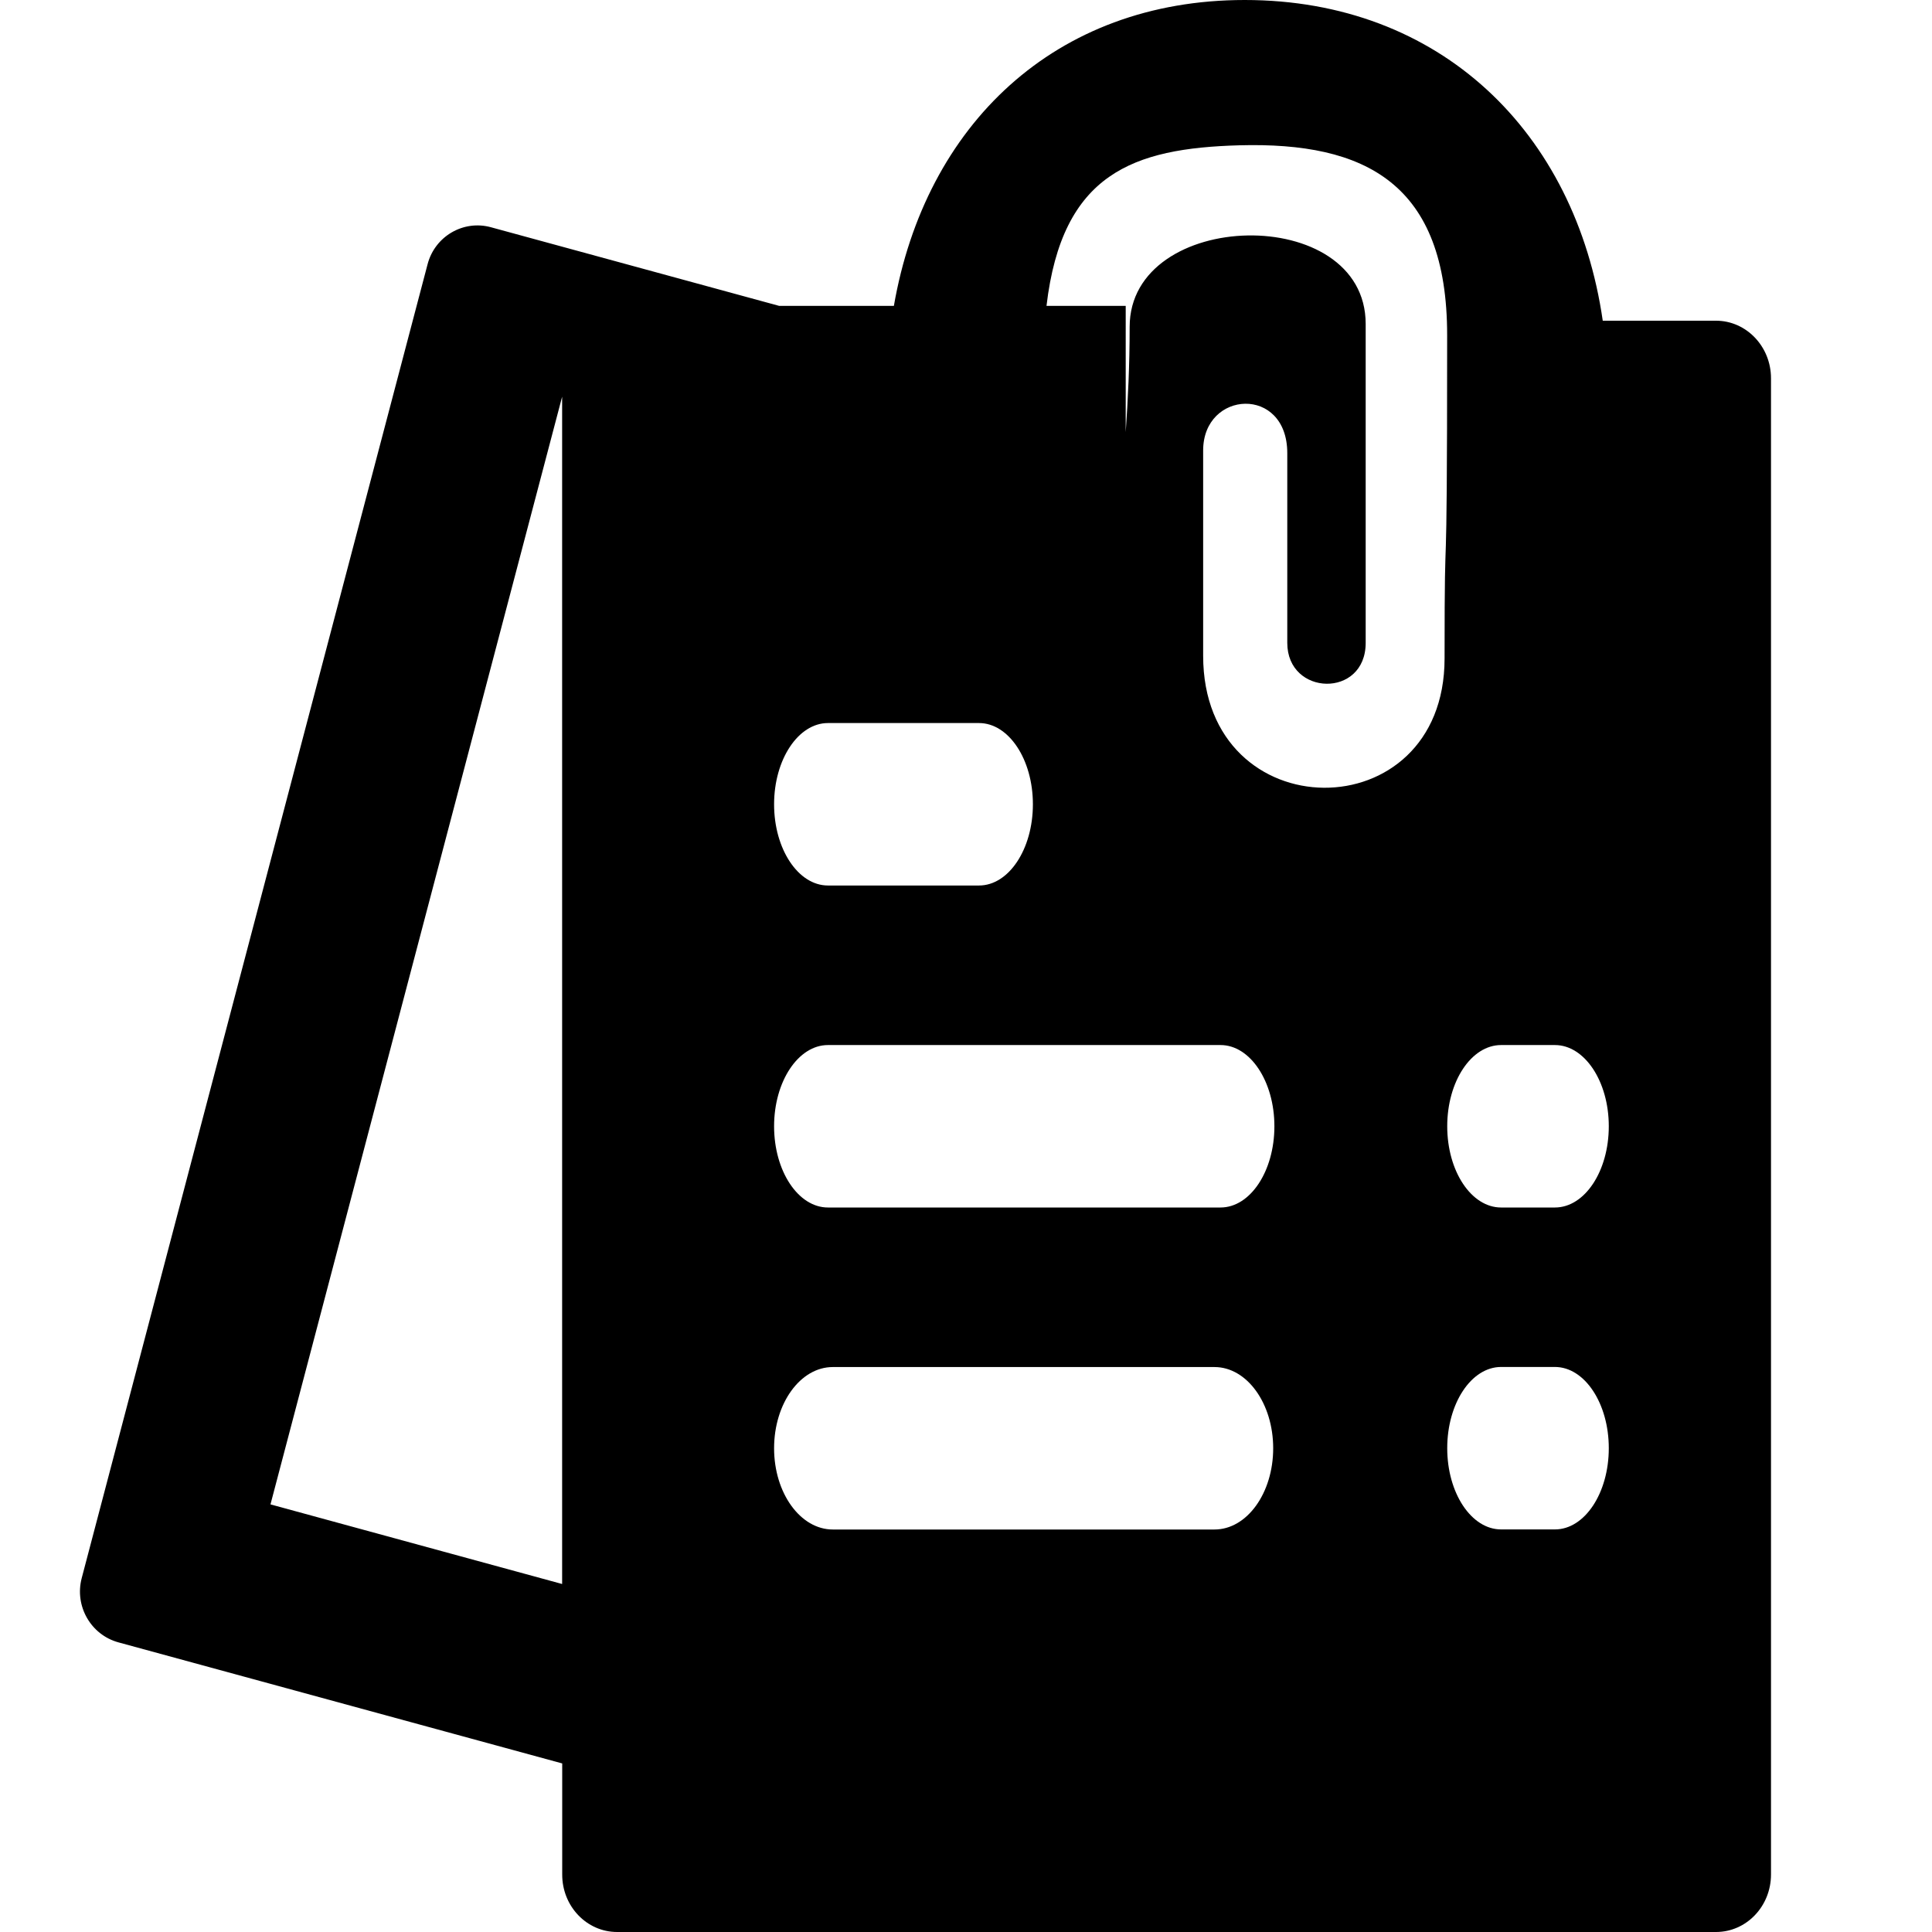 <svg xmlns="http://www.w3.org/2000/svg" width="24" height="24" viewBox="0 0 24 24">
    <path d="M21.317,3.984H19.91C19.571,1.639,17.889,0,15.462,0
        c-2.36,0-3.968,1.557-4.358,3.8H9.68L6.099,2.823C5.756,2.729,5.403,2.935,5.312,3.281L1.015,19.604
        c-0.091,0.347,0.113,0.704,0.456,0.798l5.513,1.504v1.379C6.983,23.681,7.289,24,7.666,24h13.651C21.694,24,22,23.681,22,23.285
        V4.699C22,4.305,21.694,3.984,21.317,3.984z M6.983,19.677L3.36,18.688L6.983,4.928V19.677z M10.285,8.982h1.877
        c0.369,0,0.669,0.452,0.669,1.009c0,0.558-0.3,1.009-0.669,1.009h-1.877c-0.369,0-0.669-0.451-0.669-1.009
        C9.616,9.435,9.916,8.982,10.285,8.982z M15.087,19h-4.742c-0.402,0-0.729-0.452-0.729-1.009s0.326-1.009,0.729-1.009h4.742
        c0.403,0,0.729,0.452,0.729,1.009S15.49,19,15.087,19z M15.162,15h-4.877c-0.369,0-0.669-0.451-0.669-1.009
        c0-0.557,0.3-1.009,0.669-1.009h4.877c0.369,0,0.669,0.452,0.669,1.009C15.831,14.549,15.531,15,15.162,15z M17.945,8.18
        c0,2.153-2.999,2.14-2.999-0.033s0-1.056,0-2.551c0-0.749,1.045-0.81,1.045,0.033c0,1.549,0,1.626,0,2.357
        c0,0.663,0.974,0.691,0.974,0c0-0.69,0-2.453,0-3.961s-2.932-1.437-2.932,0.035c0,0.474-0.021,0.906-0.049,1.308V3.8H13
        c0.193-1.647,1.078-1.958,2.395-1.995c1.568-0.043,2.582,0.475,2.582,2.359C17.977,7.916,17.945,6.026,17.945,8.18z
         M19.316,18.999h-0.669c-0.37,0-0.669-0.452-0.669-1.009s0.299-1.009,0.669-1.009h0.669c0.369,0,0.669,0.452,0.669,1.009
        S19.686,18.999,19.316,18.999z M19.316,15h-0.669c-0.37,0-0.669-0.451-0.669-1.009c0-0.557,0.299-1.009,0.669-1.009h0.669
        c0.369,0,0.669,0.452,0.669,1.009C19.985,14.549,19.686,15,19.316,15z"/>
</svg>
